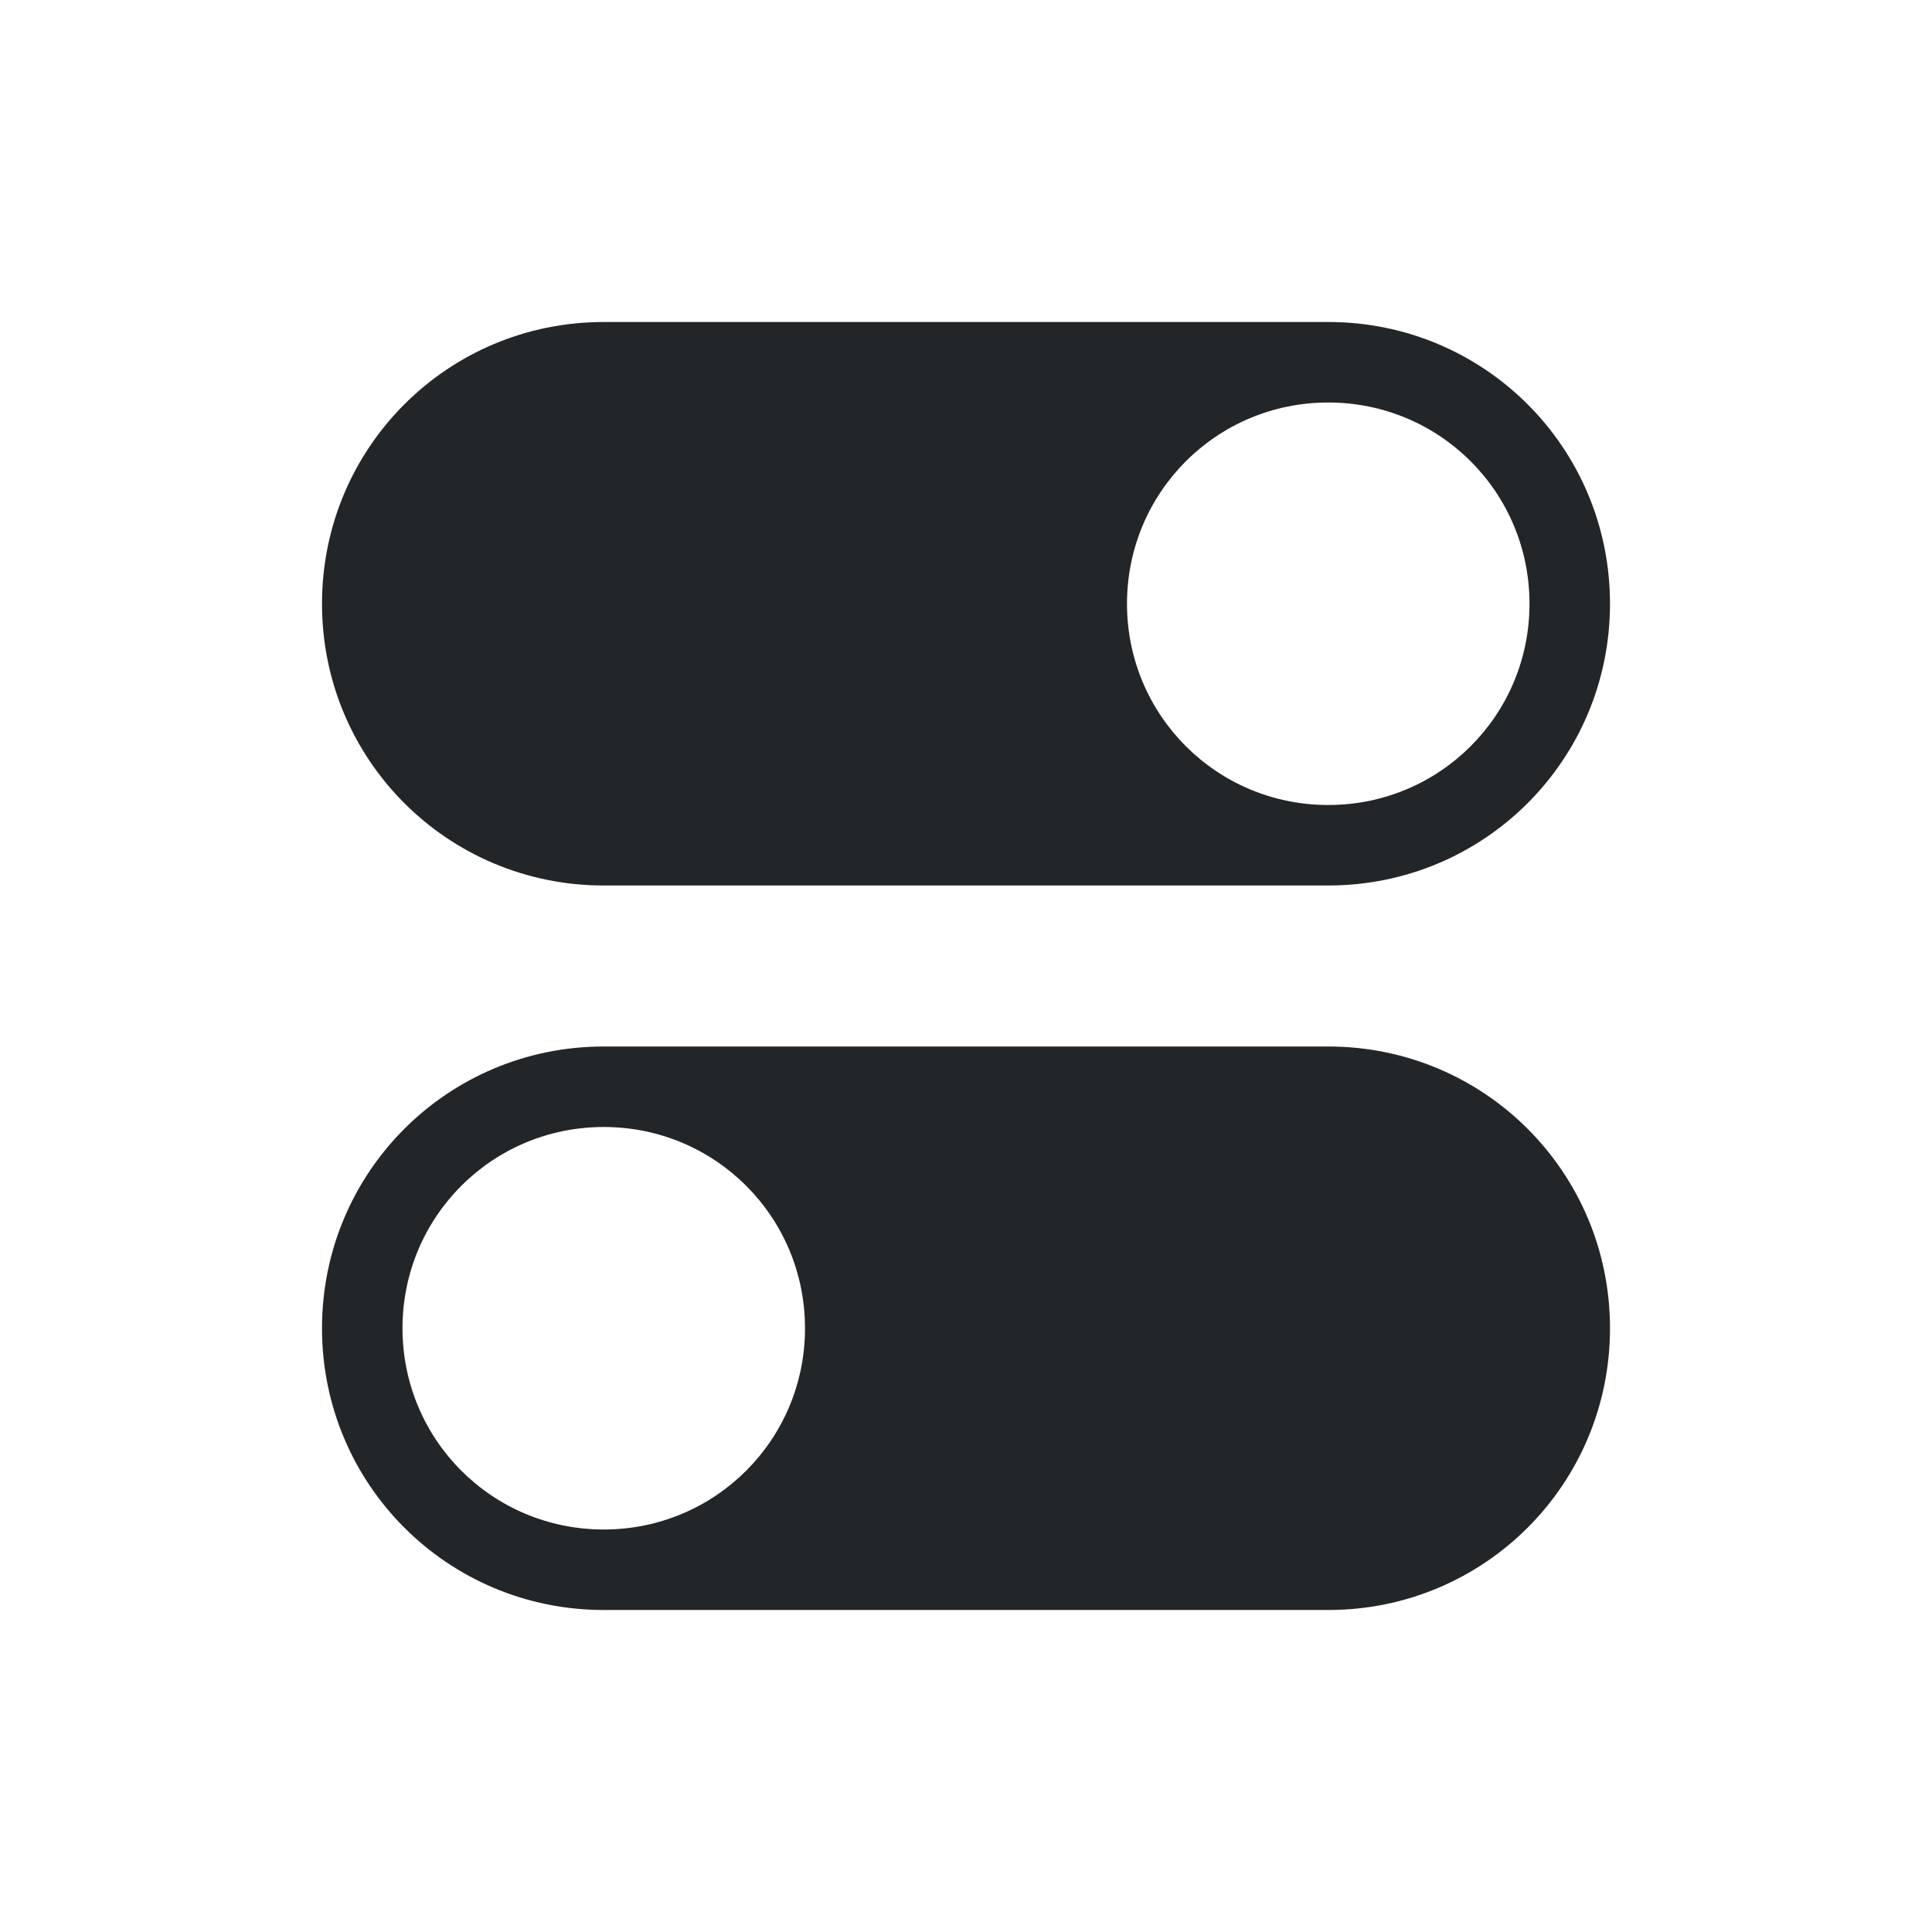 <?xml version="1.0" encoding="UTF-8" standalone="no"?>
<svg
   xmlns:dc="http://purl.org/dc/elements/1.1/"
   xmlns:cc="http://creativecommons.org/ns#"
   xmlns:rdf="http://www.w3.org/1999/02/22-rdf-syntax-ns#"
   xmlns:svg="http://www.w3.org/2000/svg"
   xmlns="http://www.w3.org/2000/svg"
   xmlns:sodipodi="http://sodipodi.sourceforge.net/DTD/sodipodi-0.dtd"
   xmlns:inkscape="http://www.inkscape.org/namespaces/inkscape"
   viewBox="0 0 24 24"
   version="1.1"
   id="svg4"
   sodipodi:docname="lc_formproperties.svg"
   inkscape:version="0.92.4 (5da689c313, 2019-01-14)"
   inkscape:export-filename="/home/jupiter007/Libreoffice yaru theme/build/cmd/lc_formproperties.png"
   inkscape:export-xdpi="96"
   inkscape:export-ydpi="96">
  <defs
     id="defs8" />
  <sodipodi:namedview
     pagecolor="#ffffff"
     bordercolor="#666666"
     borderopacity="1"
     objecttolerance="10"
     gridtolerance="10"
     guidetolerance="10"
     inkscape:pageopacity="0"
     inkscape:pageshadow="2"
     inkscape:window-width="1920"
     inkscape:window-height="1011"
     id="namedview6"
     showgrid="true"
     inkscape:zoom="1"
     inkscape:cx="50.5485"
     inkscape:cy="2.38295"
     inkscape:window-x="0"
     inkscape:window-y="32"
     inkscape:window-maximized="1"
     inkscape:current-layer="svg4">
    <inkscape:grid
       type="xygrid"
       id="grid817" />
  </sodipodi:namedview>
  <path
     style="opacity:1;fill:#232629;fill-opacity:1;fill-rule:nonzero;stroke:none;stroke-width:0.001;stroke-linecap:butt;stroke-linejoin:round;stroke-miterlimit:4;stroke-dasharray:none;stroke-dashoffset:0;stroke-opacity:1"
     d="M 7.5,4 C 5.561,4 4,5.561 4,7.5 4,9.439 5.561,11 7.5,11 h 9 C 18.439,11 20,9.439 20,7.5 20,5.561 18.439,4 16.5,4 Z m 9,1 C 17.885,5 19,6.115 19,7.5 19,8.885 17.885,10 16.5,10 15.115,10 14,8.885 14,7.5 14,6.115 15.115,5 16.5,5 Z"
     id="rect819"
     inkscape:connector-curvature="0" />
  <path
     inkscape:connector-curvature="0"
     id="path824"
     d="m 16.5,13 c 1.939,0 3.5,1.561 3.5,3.5 0,1.939 -1.561,3.5 -3.5,3.5 h -9 C 5.561,20 4,18.439 4,16.5 4,14.561 5.561,13 7.5,13 Z m -9,1 C 6.115,14 5,15.115 5,16.5 5,17.885 6.115,19 7.5,19 8.885,19 10,17.885 10,16.5 10,15.115 8.885,14 7.5,14 Z"
     style="opacity:1;fill:#232629;fill-opacity:1;fill-rule:nonzero;stroke:none;stroke-width:0.001;stroke-linecap:butt;stroke-linejoin:round;stroke-miterlimit:4;stroke-dasharray:none;stroke-dashoffset:0;stroke-opacity:1" />
</svg>
